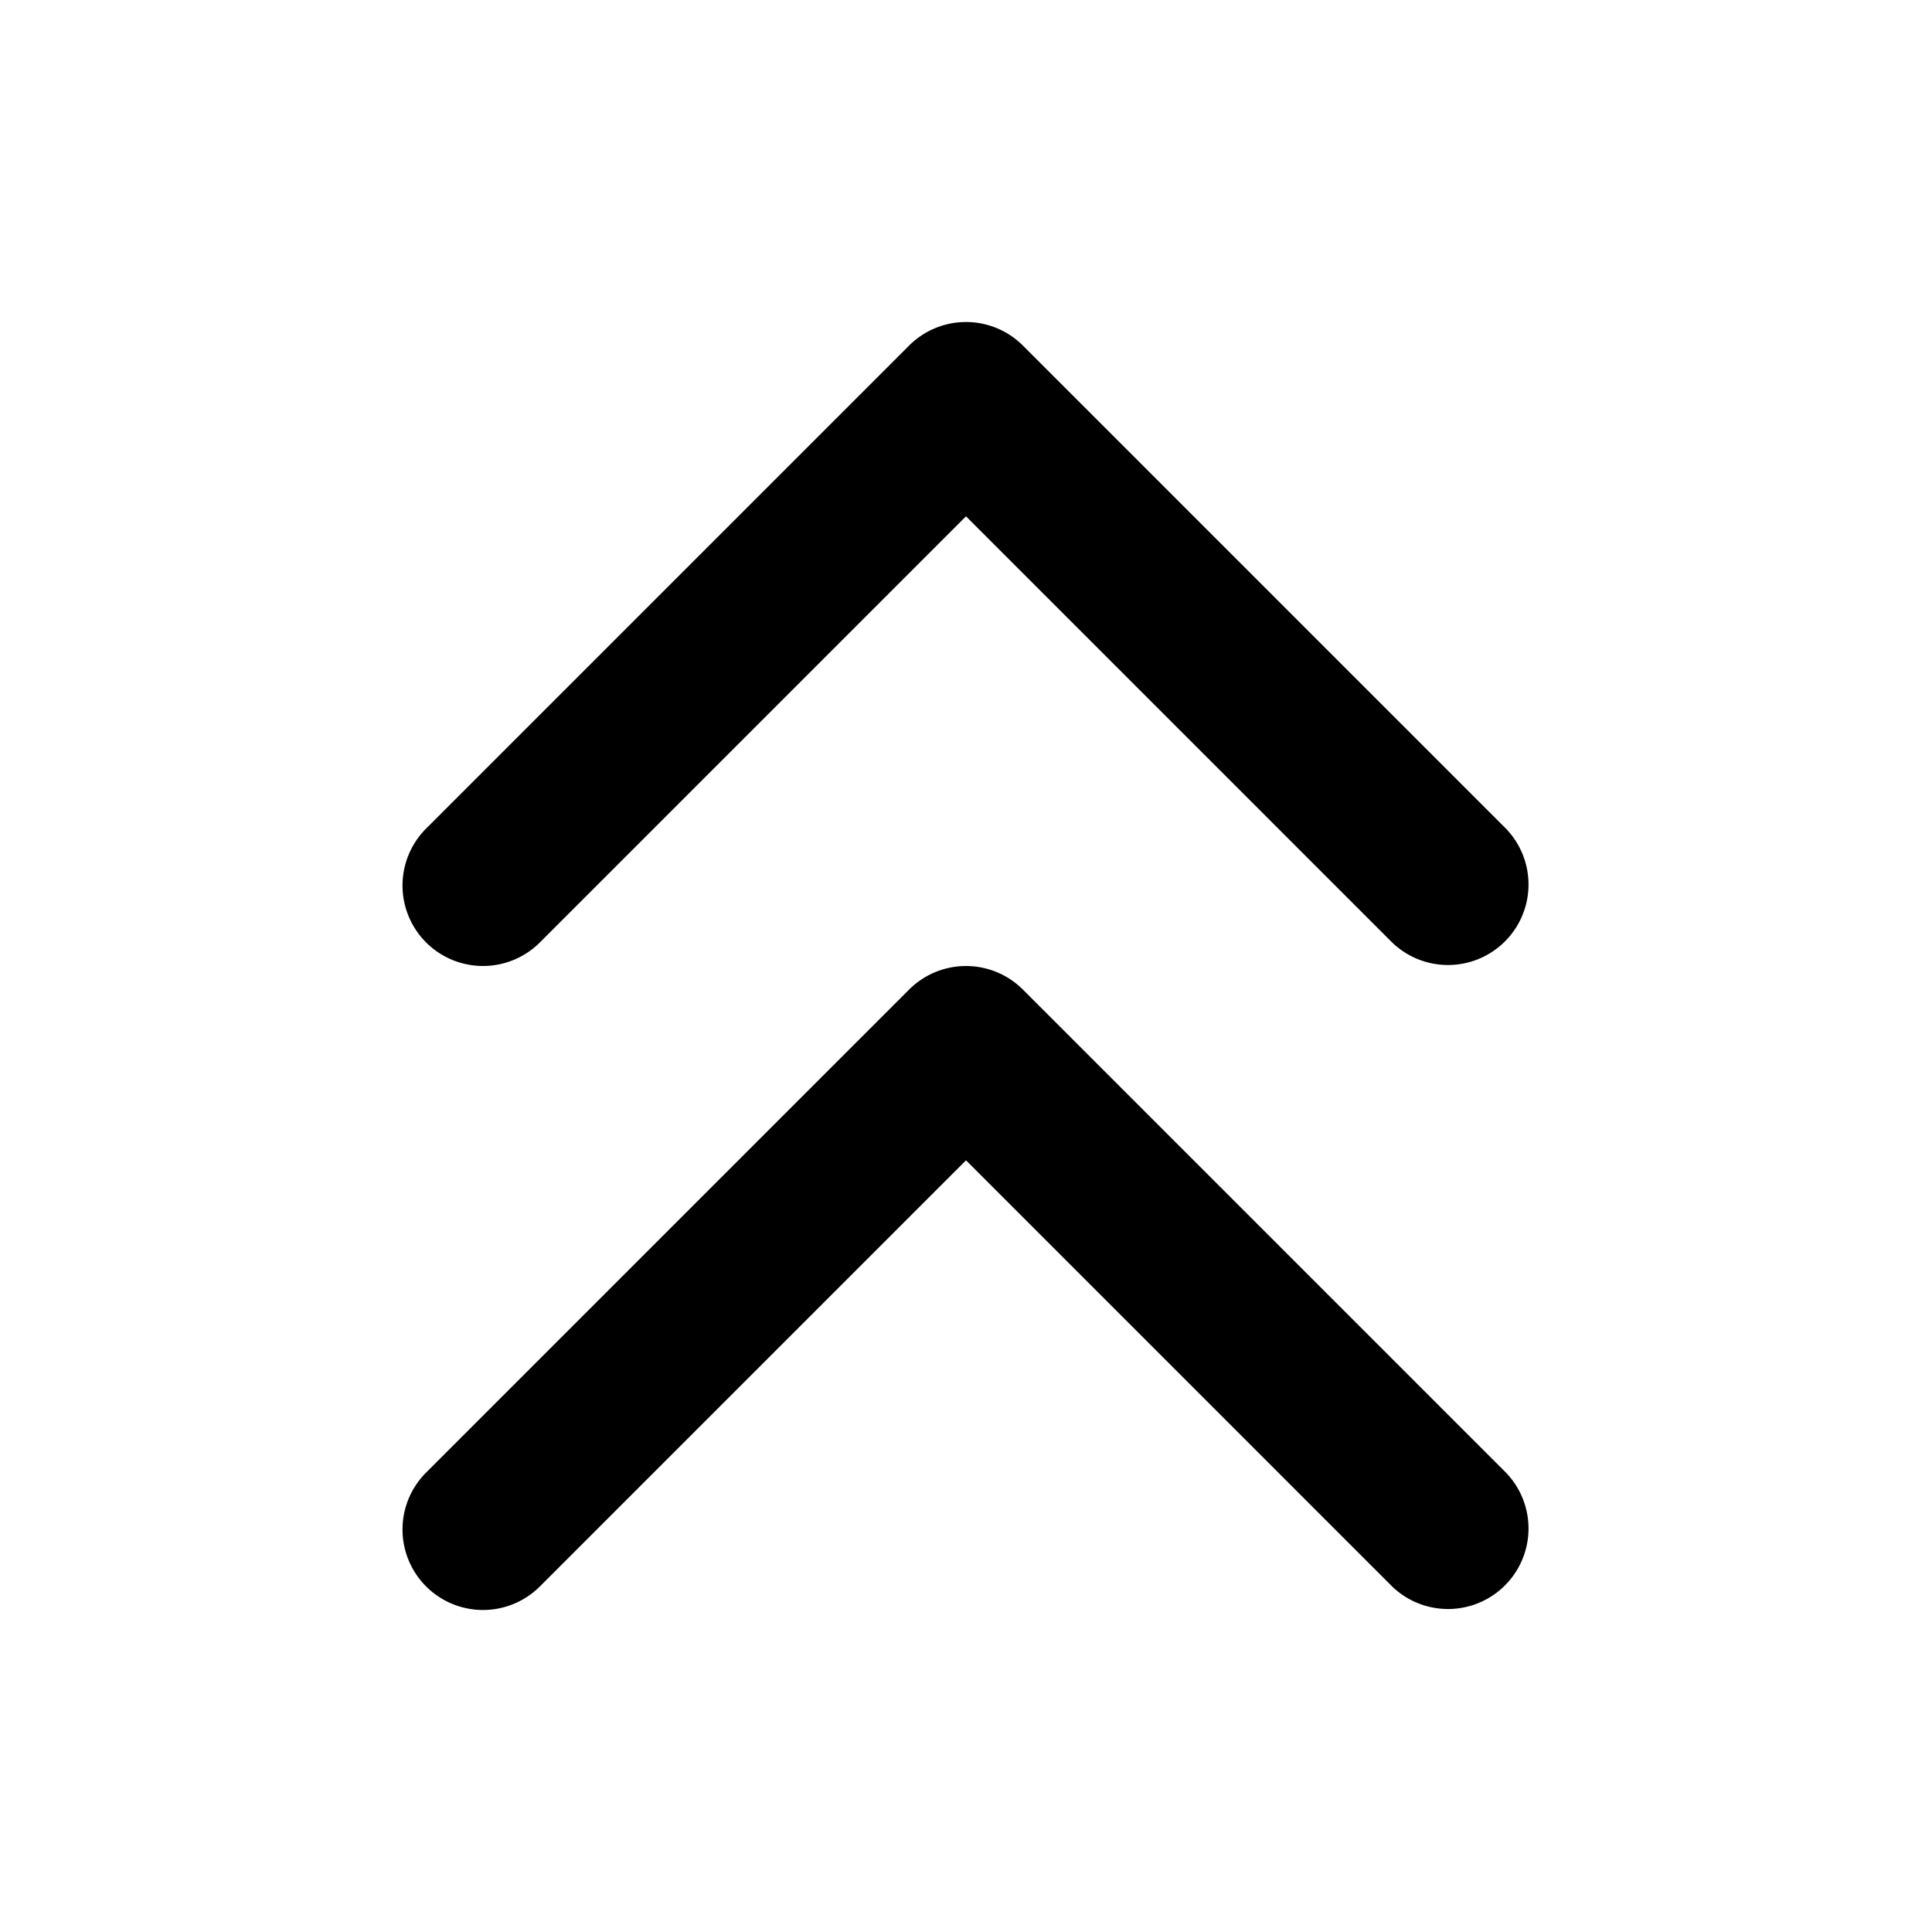 <svg fill="currentColor" viewBox="0 0 24 24"><path d="M5.293 11.707a1 1 0 001.414 0L12 6.414l5.293 5.293a1 1 0 001.414-1.414l-6-6a1 1 0 00-1.414 0l-6 6a1 1 0 000 1.414z"/><path d="M5.293 19.707a1 1 0 001.414 0L12 14.414l5.293 5.293a1 1 0 001.414-1.414l-6-6a1 1 0 00-1.414 0l-6 6a1 1 0 000 1.414z"/></svg>